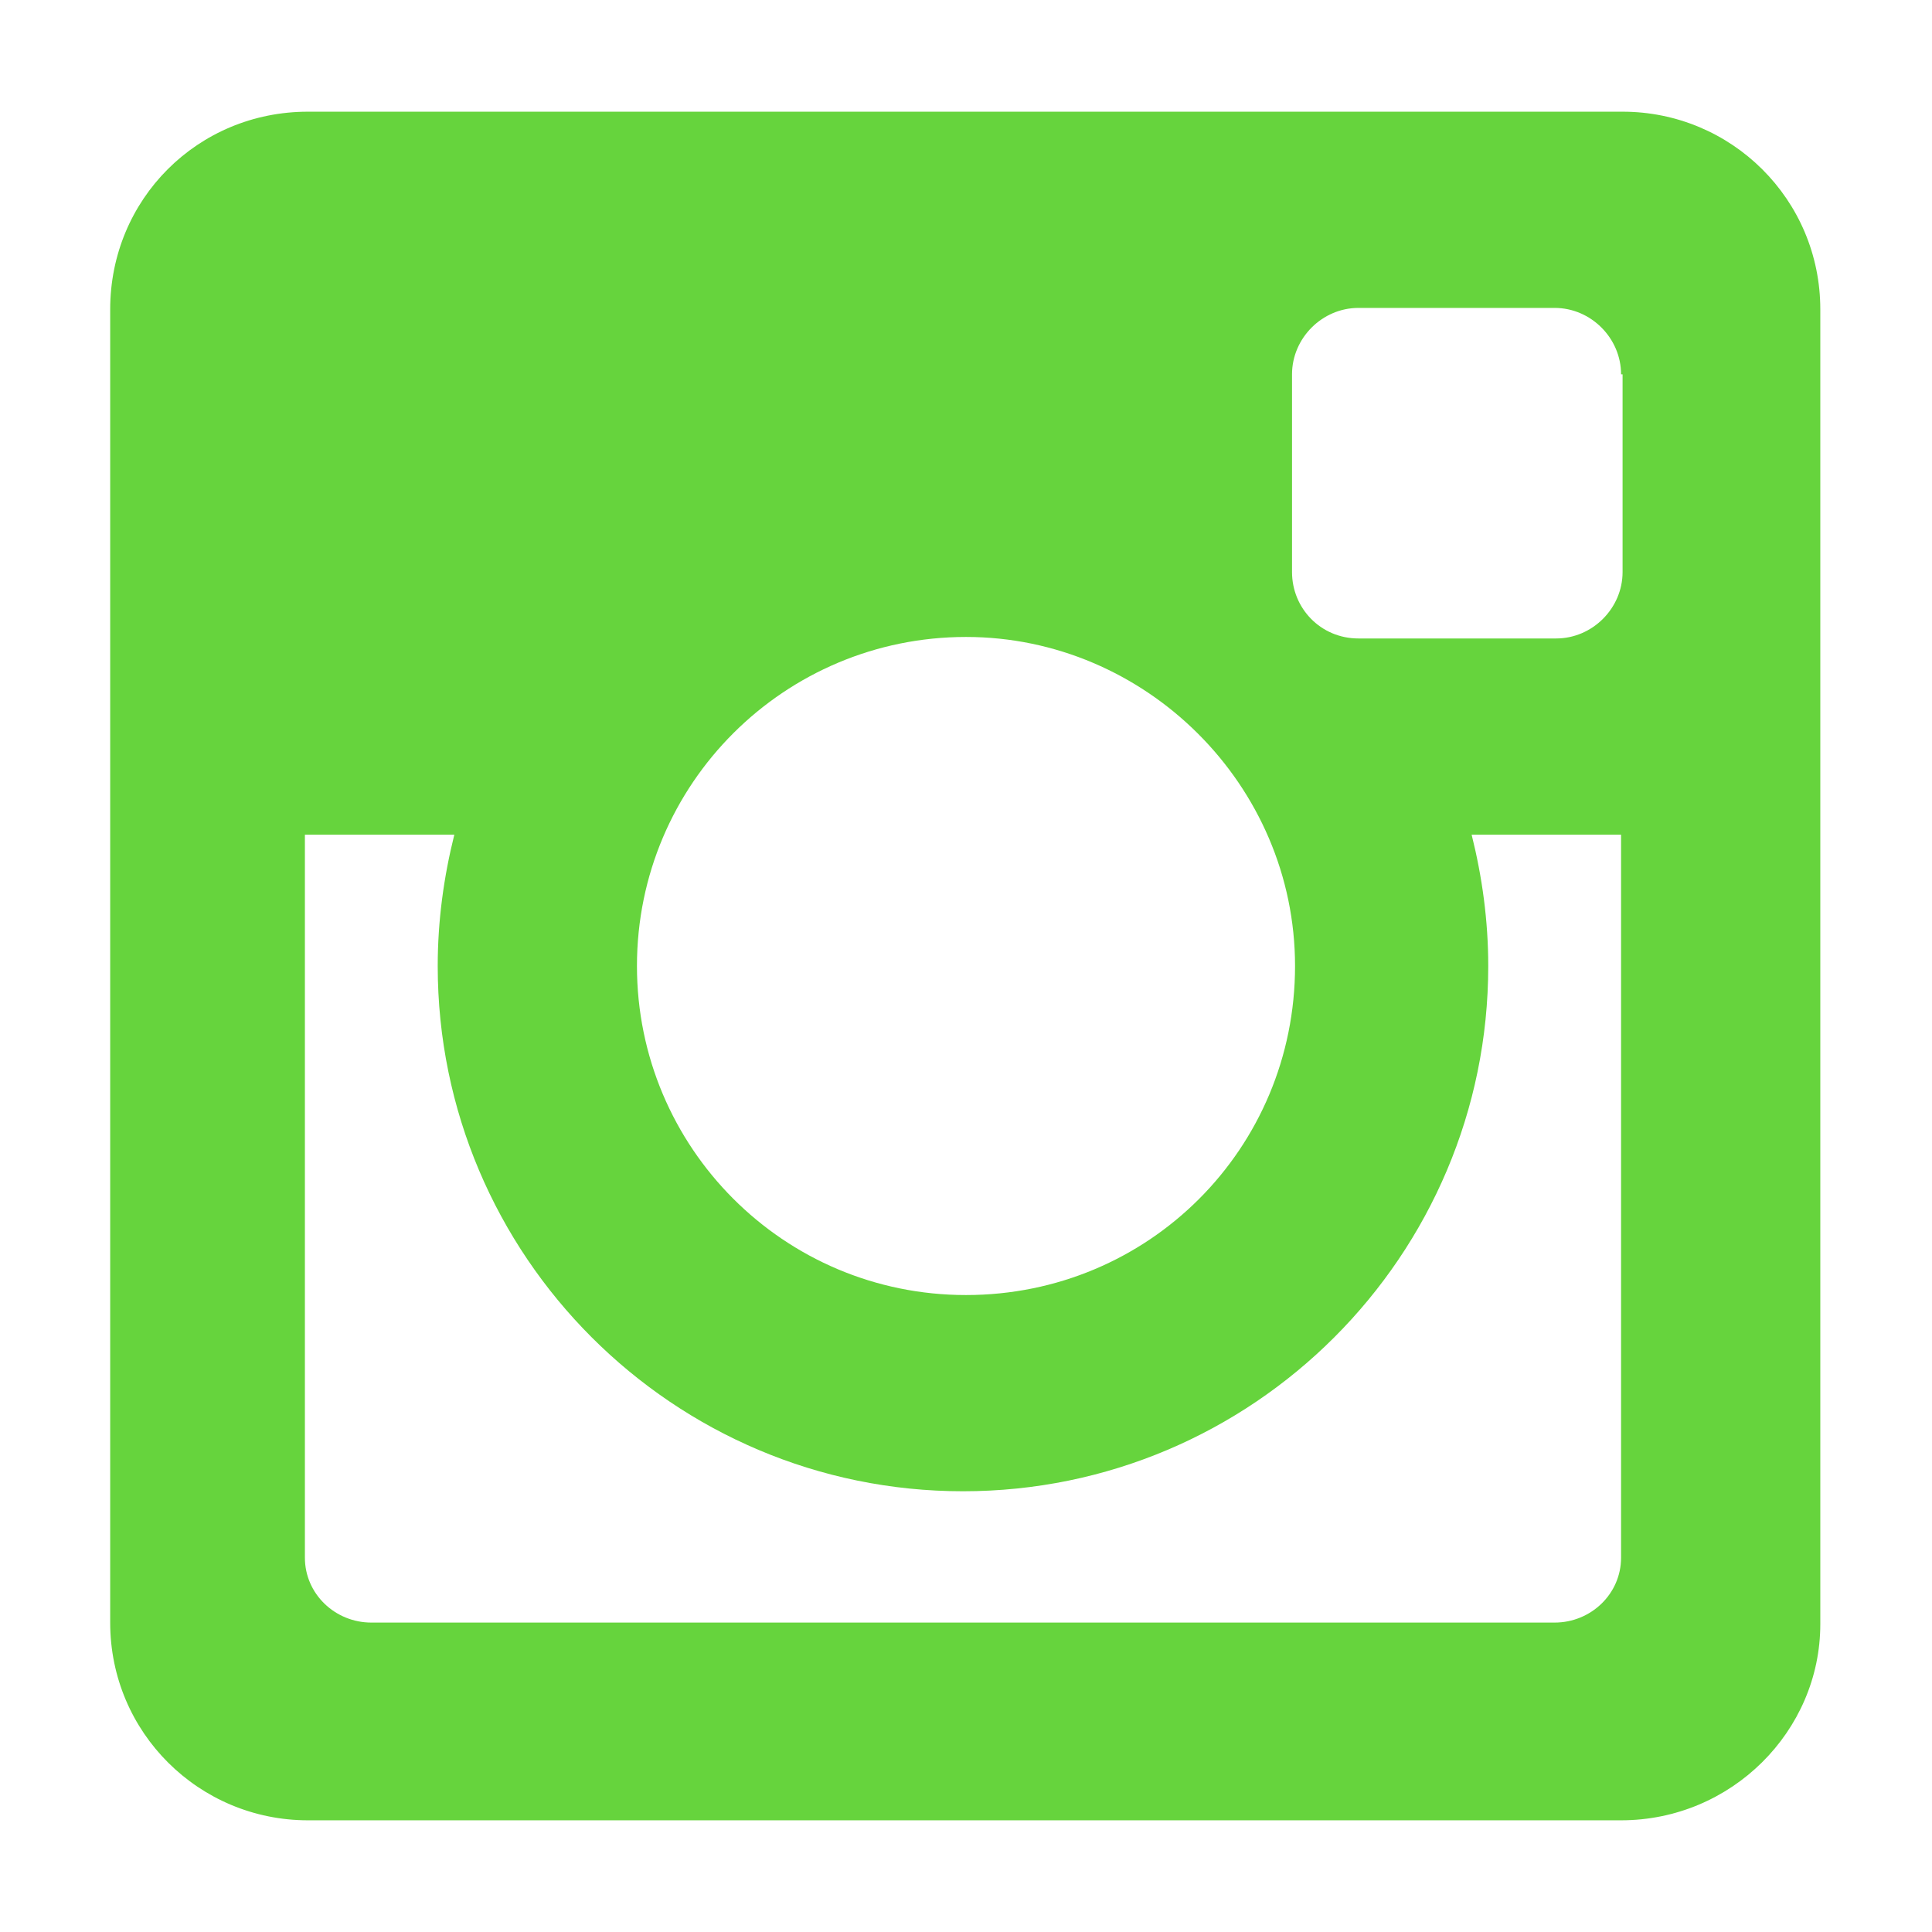 <svg version="1.1" id="Layer_1" xmlns="http://www.w3.org/2000/svg" xmlns:xlink="http://www.w3.org/1999/xlink" x="0px" y="0px"
	 width="128px" height="128px" viewbox="0 0 128 128" enable-background="new 0 0 128 128" xml:space="preserve">
	<path fill="#66d43d" d="M107.4,55.3h-9.9c0.7,2.8,1.1,5.7,1.1,8.7c0,19.2-15.6,34.8-34.8,34.8S29,83.2,29,64c0-3,0.4-5.9,1.1-8.7h-9.9v47.9
		c0,2.4,2,4.3,4.4,4.3h78.4c2.4,0,4.4-1.9,4.4-4.3V55.3z M107.4,24.8c0-2.4-2-4.4-4.4-4.4h-13c-2.4,0-4.4,2-4.4,4.4v13.1
		c0,2.4,1.9,4.4,4.4,4.4h13.1c2.4,0,4.4-2,4.4-4.4V24.8H107.4z M64,42.2c-12,0-21.8,9.7-21.8,21.8c0,12,9.7,21.8,21.8,21.8
		S85.8,76.1,85.8,64C85.8,52,75.9,42.2,64,42.2 M107.4,120.6h-87c-7.2,0-13.1-5.8-13.1-13.1v-87c0-7.3,5.8-13.1,13.1-13.1h87.1
		c7.2,0,13.1,5.8,13.1,13.1v87.1C120.6,114.7,114.7,120.6,107.4,120.6"/>
</svg>
